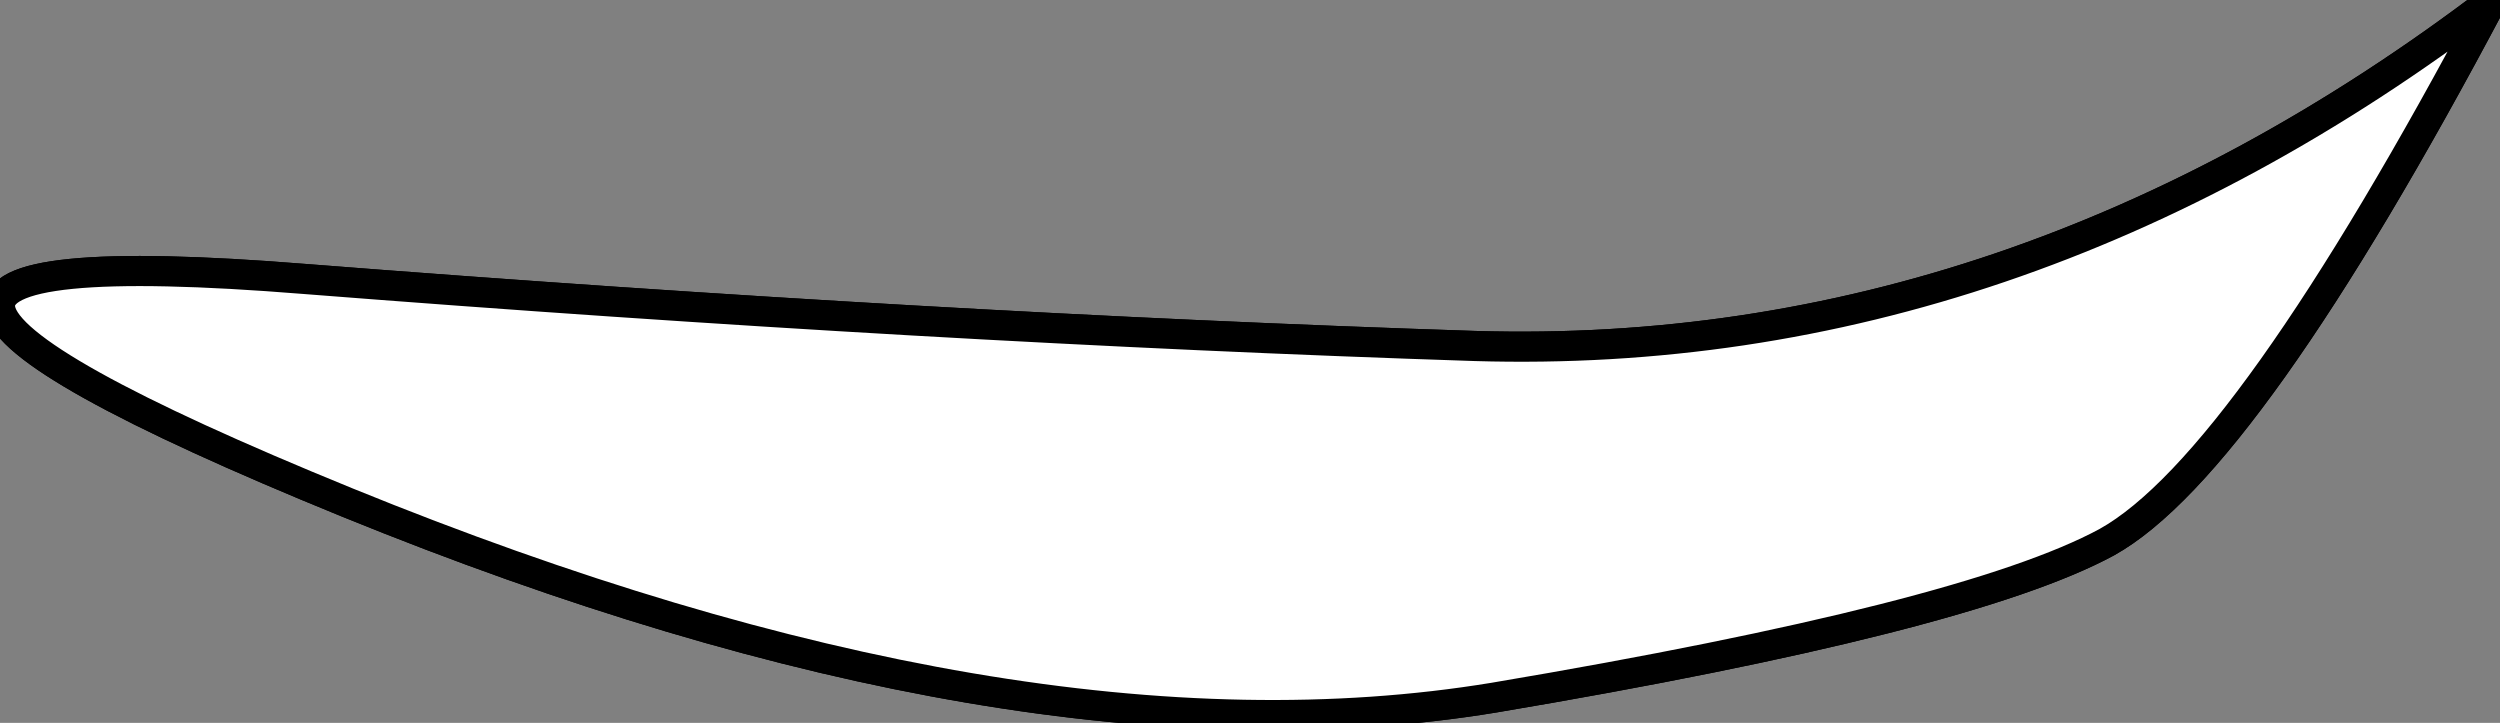 <?xml version="1.0"?>
<!DOCTYPE svg PUBLIC "-//W3C//DTD SVG 1.1//EN" "http://www.w3.org/Graphics/SVG/1.1/DTD/svg11.dtd">
<svg version='1.1' width='83px' height='24px' xmlns='http://www.w3.org/2000/svg' xmlns:xlink='http://www.w3.org/1999/xlink'>
	<rect width="100%" height="100%" fill="#808080" stroke="none"/>
	<g transform="translate(-230.842,-199.638)">
		<path d="M 240.963 208.9 Q 261.838 210.538 279.812 211.125 Q 297.788 211.663 313.588 199.638 Q 305.425 215.062 300.788 217.638 Q 296.15 220.15 280.438 222.8 Q 264.65 225.4 242.35 216.312 Q 220.05 207.213 240.963 208.9" fill="none" stroke-width="1" stroke-linejoin="round" stroke-linecap="round" stroke="#000000"/>
		<path d="M 240.963 208.9 Q 261.838 210.538 279.812 211.125 Q 297.788 211.663 313.588 199.638 Q 305.425 215.062 300.788 217.638 Q 296.15 220.15 280.438 222.8 Q 264.65 225.4 242.35 216.312 Q 220.05 207.213 240.963 208.9" fill="#FFFFFF" stroke-width="1" stroke-linejoin="round" stroke-linecap="round" stroke="#000000"/>
	</g>
</svg>
